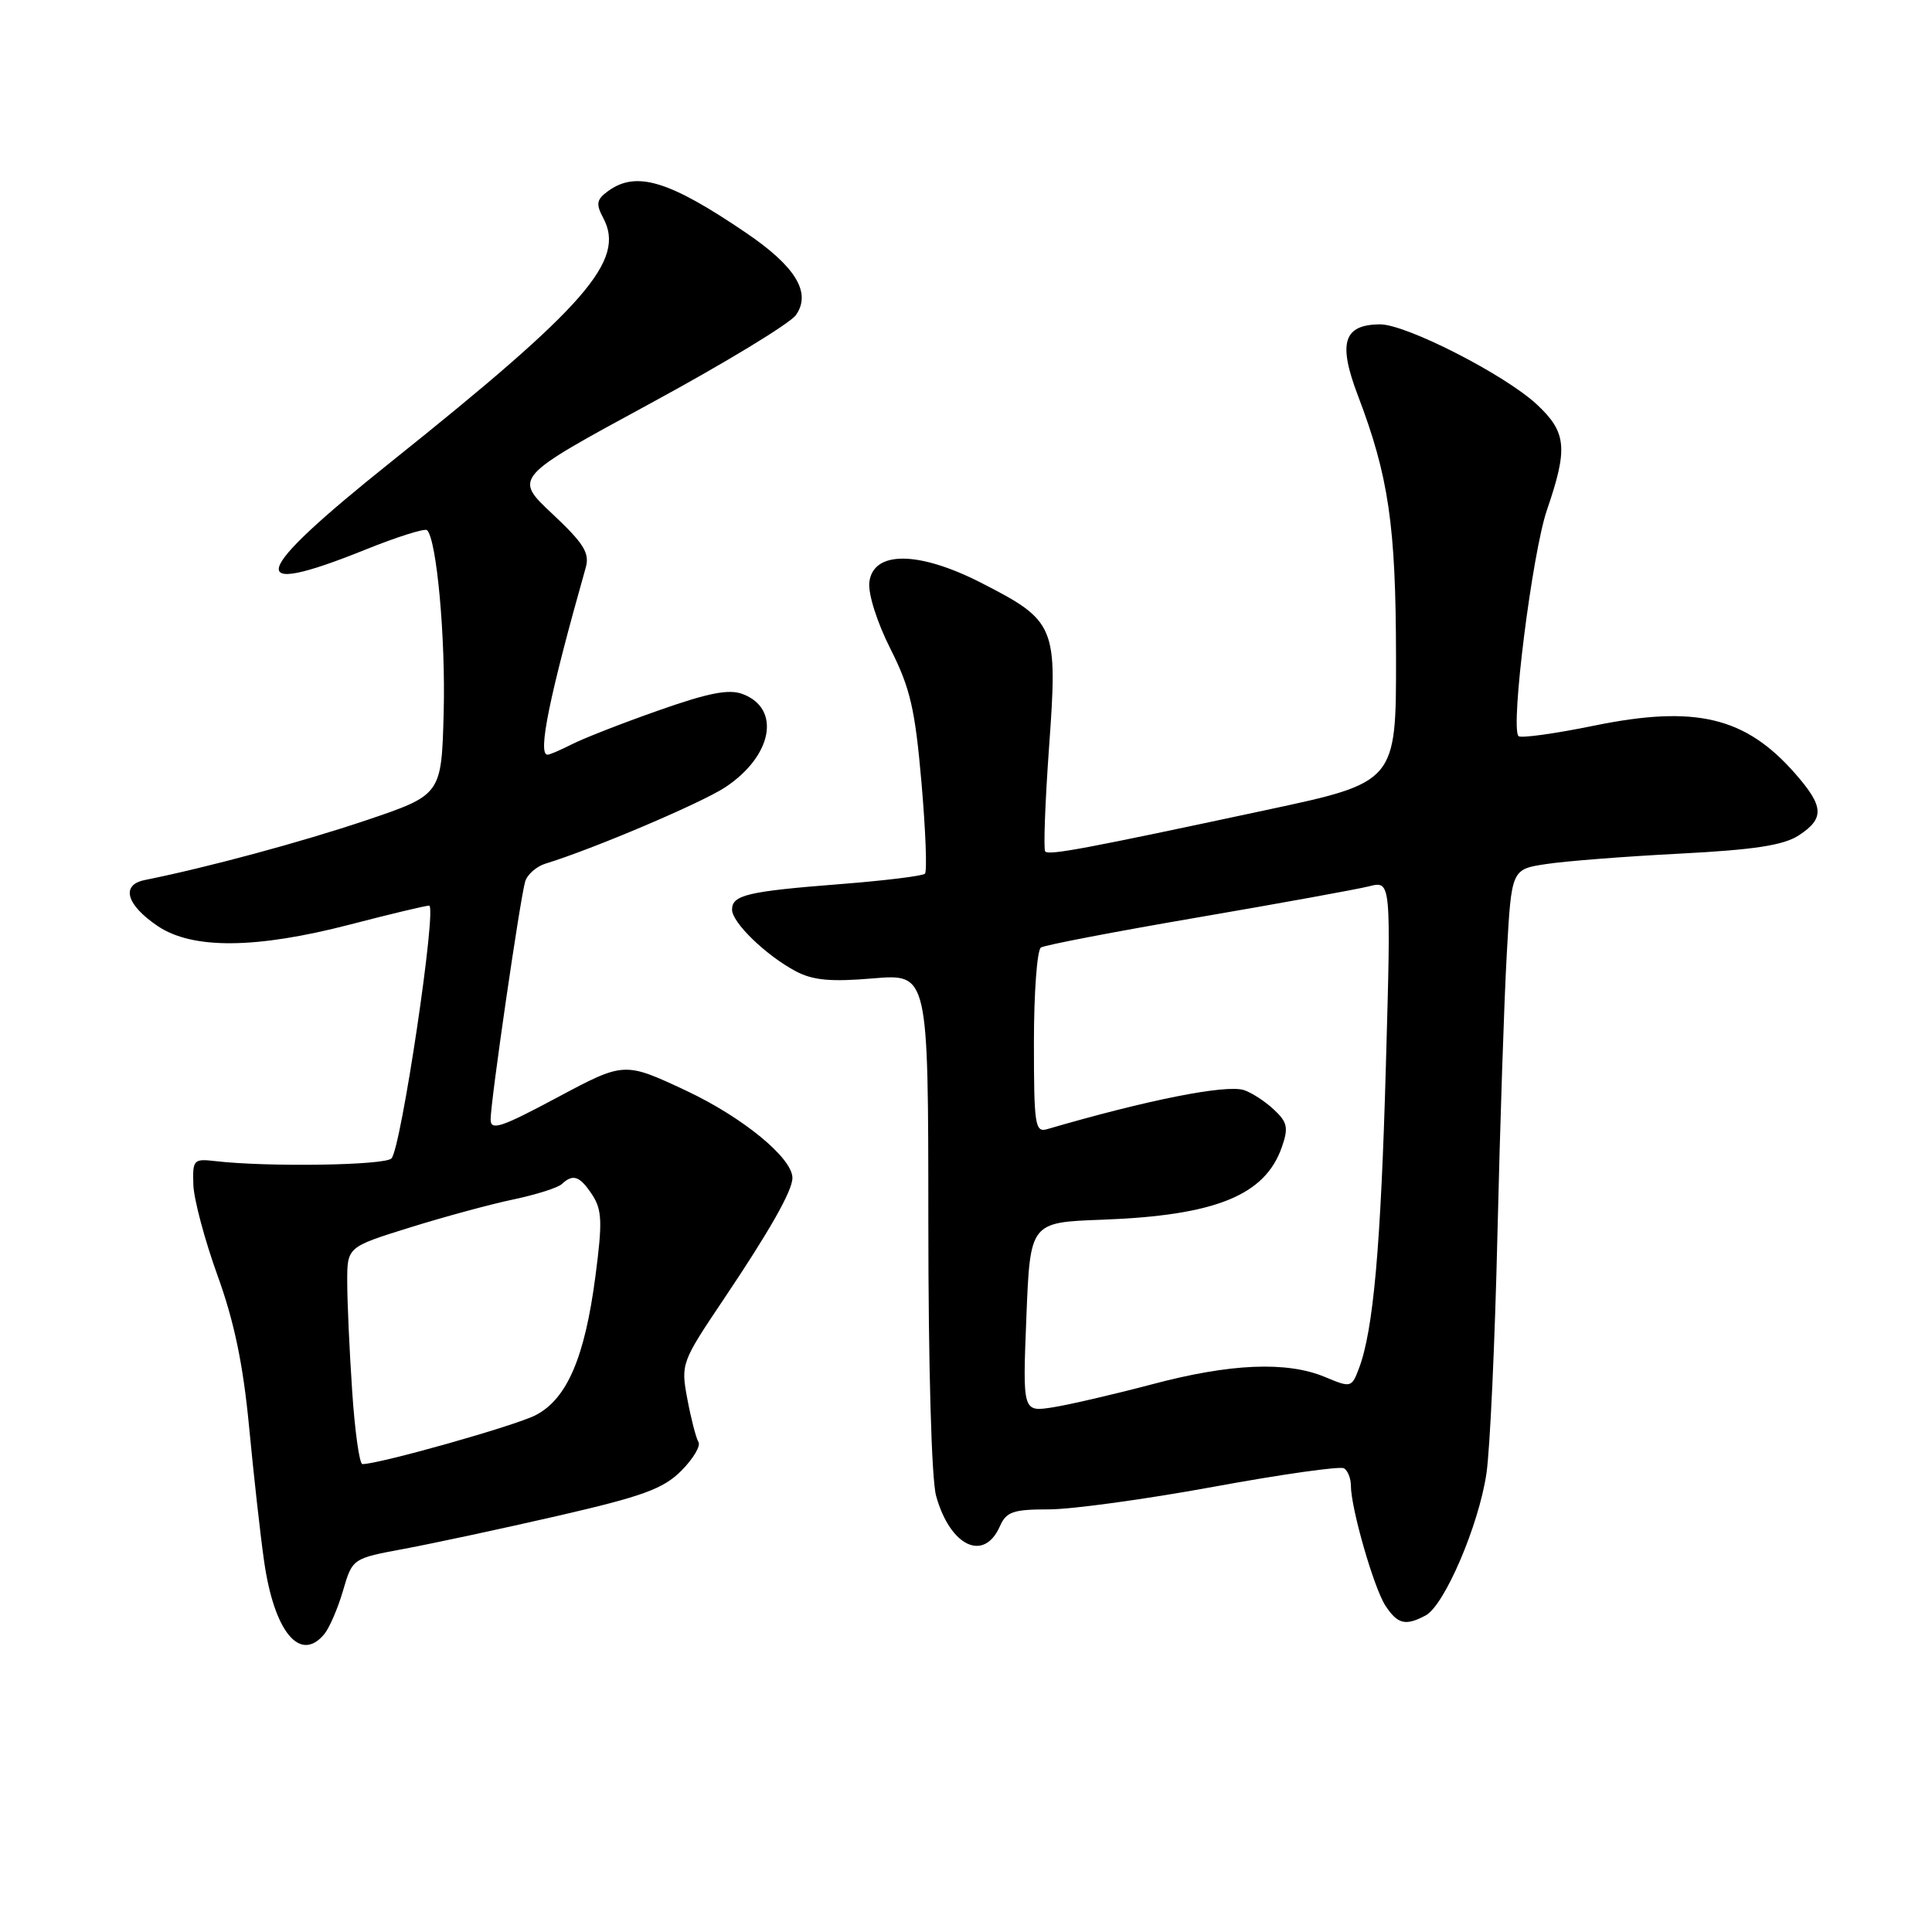 <?xml version="1.0" encoding="UTF-8" standalone="no"?>
<!DOCTYPE svg PUBLIC "-//W3C//DTD SVG 1.1//EN" "http://www.w3.org/Graphics/SVG/1.1/DTD/svg11.dtd" >
<svg xmlns="http://www.w3.org/2000/svg" xmlns:xlink="http://www.w3.org/1999/xlink" version="1.1" viewBox="0 0 256 256">
 <g >
 <path fill="currentColor"
d=" M 42.97 216.53 C 43.64 215.72 44.76 213.14 45.45 210.78 C 46.70 206.50 46.70 206.50 53.60 205.22 C 57.40 204.51 66.55 202.55 73.95 200.85 C 85.16 198.27 87.88 197.28 90.27 194.89 C 91.84 193.31 92.87 191.60 92.55 191.08 C 92.23 190.56 91.57 188.00 91.08 185.39 C 90.20 180.71 90.27 180.52 95.95 172.07 C 102.02 163.03 105.00 157.77 105.00 156.08 C 105.00 153.44 98.43 148.05 90.92 144.52 C 82.72 140.68 82.72 140.68 73.86 145.41 C 66.36 149.42 65.00 149.87 65.01 148.32 C 65.01 145.92 68.93 118.98 69.59 116.80 C 69.87 115.87 71.09 114.80 72.30 114.43 C 78.57 112.51 92.95 106.40 96.11 104.31 C 102.35 100.18 103.53 93.91 98.42 91.97 C 96.59 91.27 93.89 91.80 87.25 94.14 C 82.44 95.83 77.28 97.85 75.80 98.61 C 74.31 99.37 72.85 100.00 72.55 100.00 C 71.21 100.00 72.78 92.30 77.62 75.18 C 78.15 73.28 77.35 71.99 73.17 68.07 C 68.07 63.28 68.07 63.28 86.06 53.52 C 95.95 48.16 104.69 42.86 105.47 41.74 C 107.54 38.78 105.43 35.31 98.84 30.84 C 88.64 23.91 84.29 22.60 80.56 25.33 C 79.04 26.44 78.94 27.02 79.93 28.88 C 82.94 34.50 77.74 40.48 51.73 61.27 C 33.13 76.14 32.17 79.36 48.29 72.88 C 52.57 71.15 56.31 69.97 56.59 70.25 C 57.87 71.53 59.05 84.51 58.79 94.41 C 58.50 105.32 58.50 105.32 48.50 108.70 C 39.93 111.58 27.58 114.92 19.18 116.61 C 15.98 117.25 16.72 119.89 20.90 122.71 C 25.50 125.81 33.92 125.74 46.40 122.50 C 51.70 121.12 56.40 120.00 56.86 120.00 C 57.94 120.00 53.15 152.18 51.87 153.50 C 50.97 154.42 35.45 154.66 28.50 153.85 C 25.65 153.52 25.51 153.68 25.62 157.00 C 25.69 158.93 27.13 164.32 28.82 169.00 C 31.03 175.10 32.21 180.75 33.00 189.00 C 33.60 195.32 34.49 203.35 34.99 206.84 C 36.32 216.22 39.76 220.40 42.97 216.53 Z  M 188.91 214.05 C 191.40 212.72 195.95 202.10 196.96 195.25 C 197.43 192.09 198.09 177.80 198.42 163.50 C 198.76 149.20 199.31 132.48 199.66 126.34 C 200.28 115.18 200.28 115.18 204.89 114.49 C 207.43 114.10 215.39 113.48 222.60 113.11 C 232.49 112.60 236.34 112.00 238.35 110.69 C 241.79 108.44 241.69 106.86 237.85 102.48 C 231.26 94.98 224.66 93.41 211.24 96.15 C 206.02 97.22 201.51 97.84 201.21 97.54 C 200.11 96.44 203.03 73.22 204.99 67.54 C 207.78 59.41 207.58 57.28 203.67 53.62 C 199.45 49.67 186.33 42.97 182.87 42.98 C 178.02 43.01 177.27 45.41 179.91 52.36 C 184.01 63.12 184.96 69.60 184.98 87.08 C 185.00 103.66 185.00 103.66 167.75 107.34 C 143.87 112.45 139.02 113.36 138.50 112.83 C 138.25 112.58 138.48 106.33 139.01 98.94 C 140.17 82.91 139.91 82.29 129.96 77.20 C 121.68 72.98 115.68 72.96 115.19 77.16 C 115.02 78.69 116.21 82.46 117.99 85.98 C 120.61 91.17 121.25 93.94 122.10 103.68 C 122.65 110.03 122.86 115.47 122.56 115.77 C 122.26 116.07 117.21 116.69 111.32 117.15 C 99.06 118.11 97.00 118.59 97.00 120.53 C 97.00 122.25 101.50 126.60 105.45 128.70 C 107.72 129.90 110.09 130.12 115.70 129.64 C 123.00 129.03 123.00 129.03 123.01 161.76 C 123.01 181.18 123.43 196.01 124.04 198.22 C 125.90 204.90 130.38 207.03 132.49 202.24 C 133.34 200.31 134.23 200.00 138.99 200.00 C 142.02 200.00 151.86 198.65 160.84 197.00 C 169.83 195.35 177.60 194.25 178.09 194.56 C 178.59 194.87 179.00 195.90 179.00 196.85 C 179.00 199.84 182.04 210.40 183.57 212.75 C 185.19 215.22 186.24 215.48 188.91 214.05 Z  M 46.66 184.25 C 46.30 178.89 46.01 172.42 46.01 169.87 C 46.00 165.24 46.00 165.24 54.28 162.66 C 58.83 161.24 65.02 159.56 68.03 158.93 C 71.04 158.30 73.93 157.38 74.45 156.89 C 75.94 155.50 76.83 155.82 78.48 158.33 C 79.77 160.31 79.84 161.92 78.90 169.08 C 77.49 179.88 75.13 185.37 70.97 187.52 C 68.26 188.92 50.27 194.00 48.02 194.00 C 47.63 194.00 47.01 189.61 46.66 184.25 Z  M 136.00 174.53 C 136.50 161.97 136.50 161.97 146.00 161.62 C 161.03 161.07 167.62 158.41 169.85 152.00 C 170.75 149.42 170.60 148.70 168.77 147.00 C 167.60 145.91 165.82 144.76 164.82 144.44 C 162.42 143.68 152.04 145.74 138.75 149.62 C 137.15 150.09 137.00 149.09 137.00 138.13 C 137.00 131.52 137.42 125.86 137.93 125.55 C 138.43 125.23 147.77 123.44 158.68 121.57 C 169.58 119.70 179.81 117.84 181.41 117.44 C 184.33 116.70 184.33 116.70 183.64 141.10 C 182.97 165.19 181.98 176.30 180.06 181.34 C 179.10 183.87 179.00 183.90 175.57 182.46 C 170.50 180.35 163.05 180.66 152.64 183.43 C 147.61 184.76 141.70 186.13 139.50 186.48 C 135.50 187.10 135.50 187.10 136.00 174.53 Z "/>
</g>
</svg>